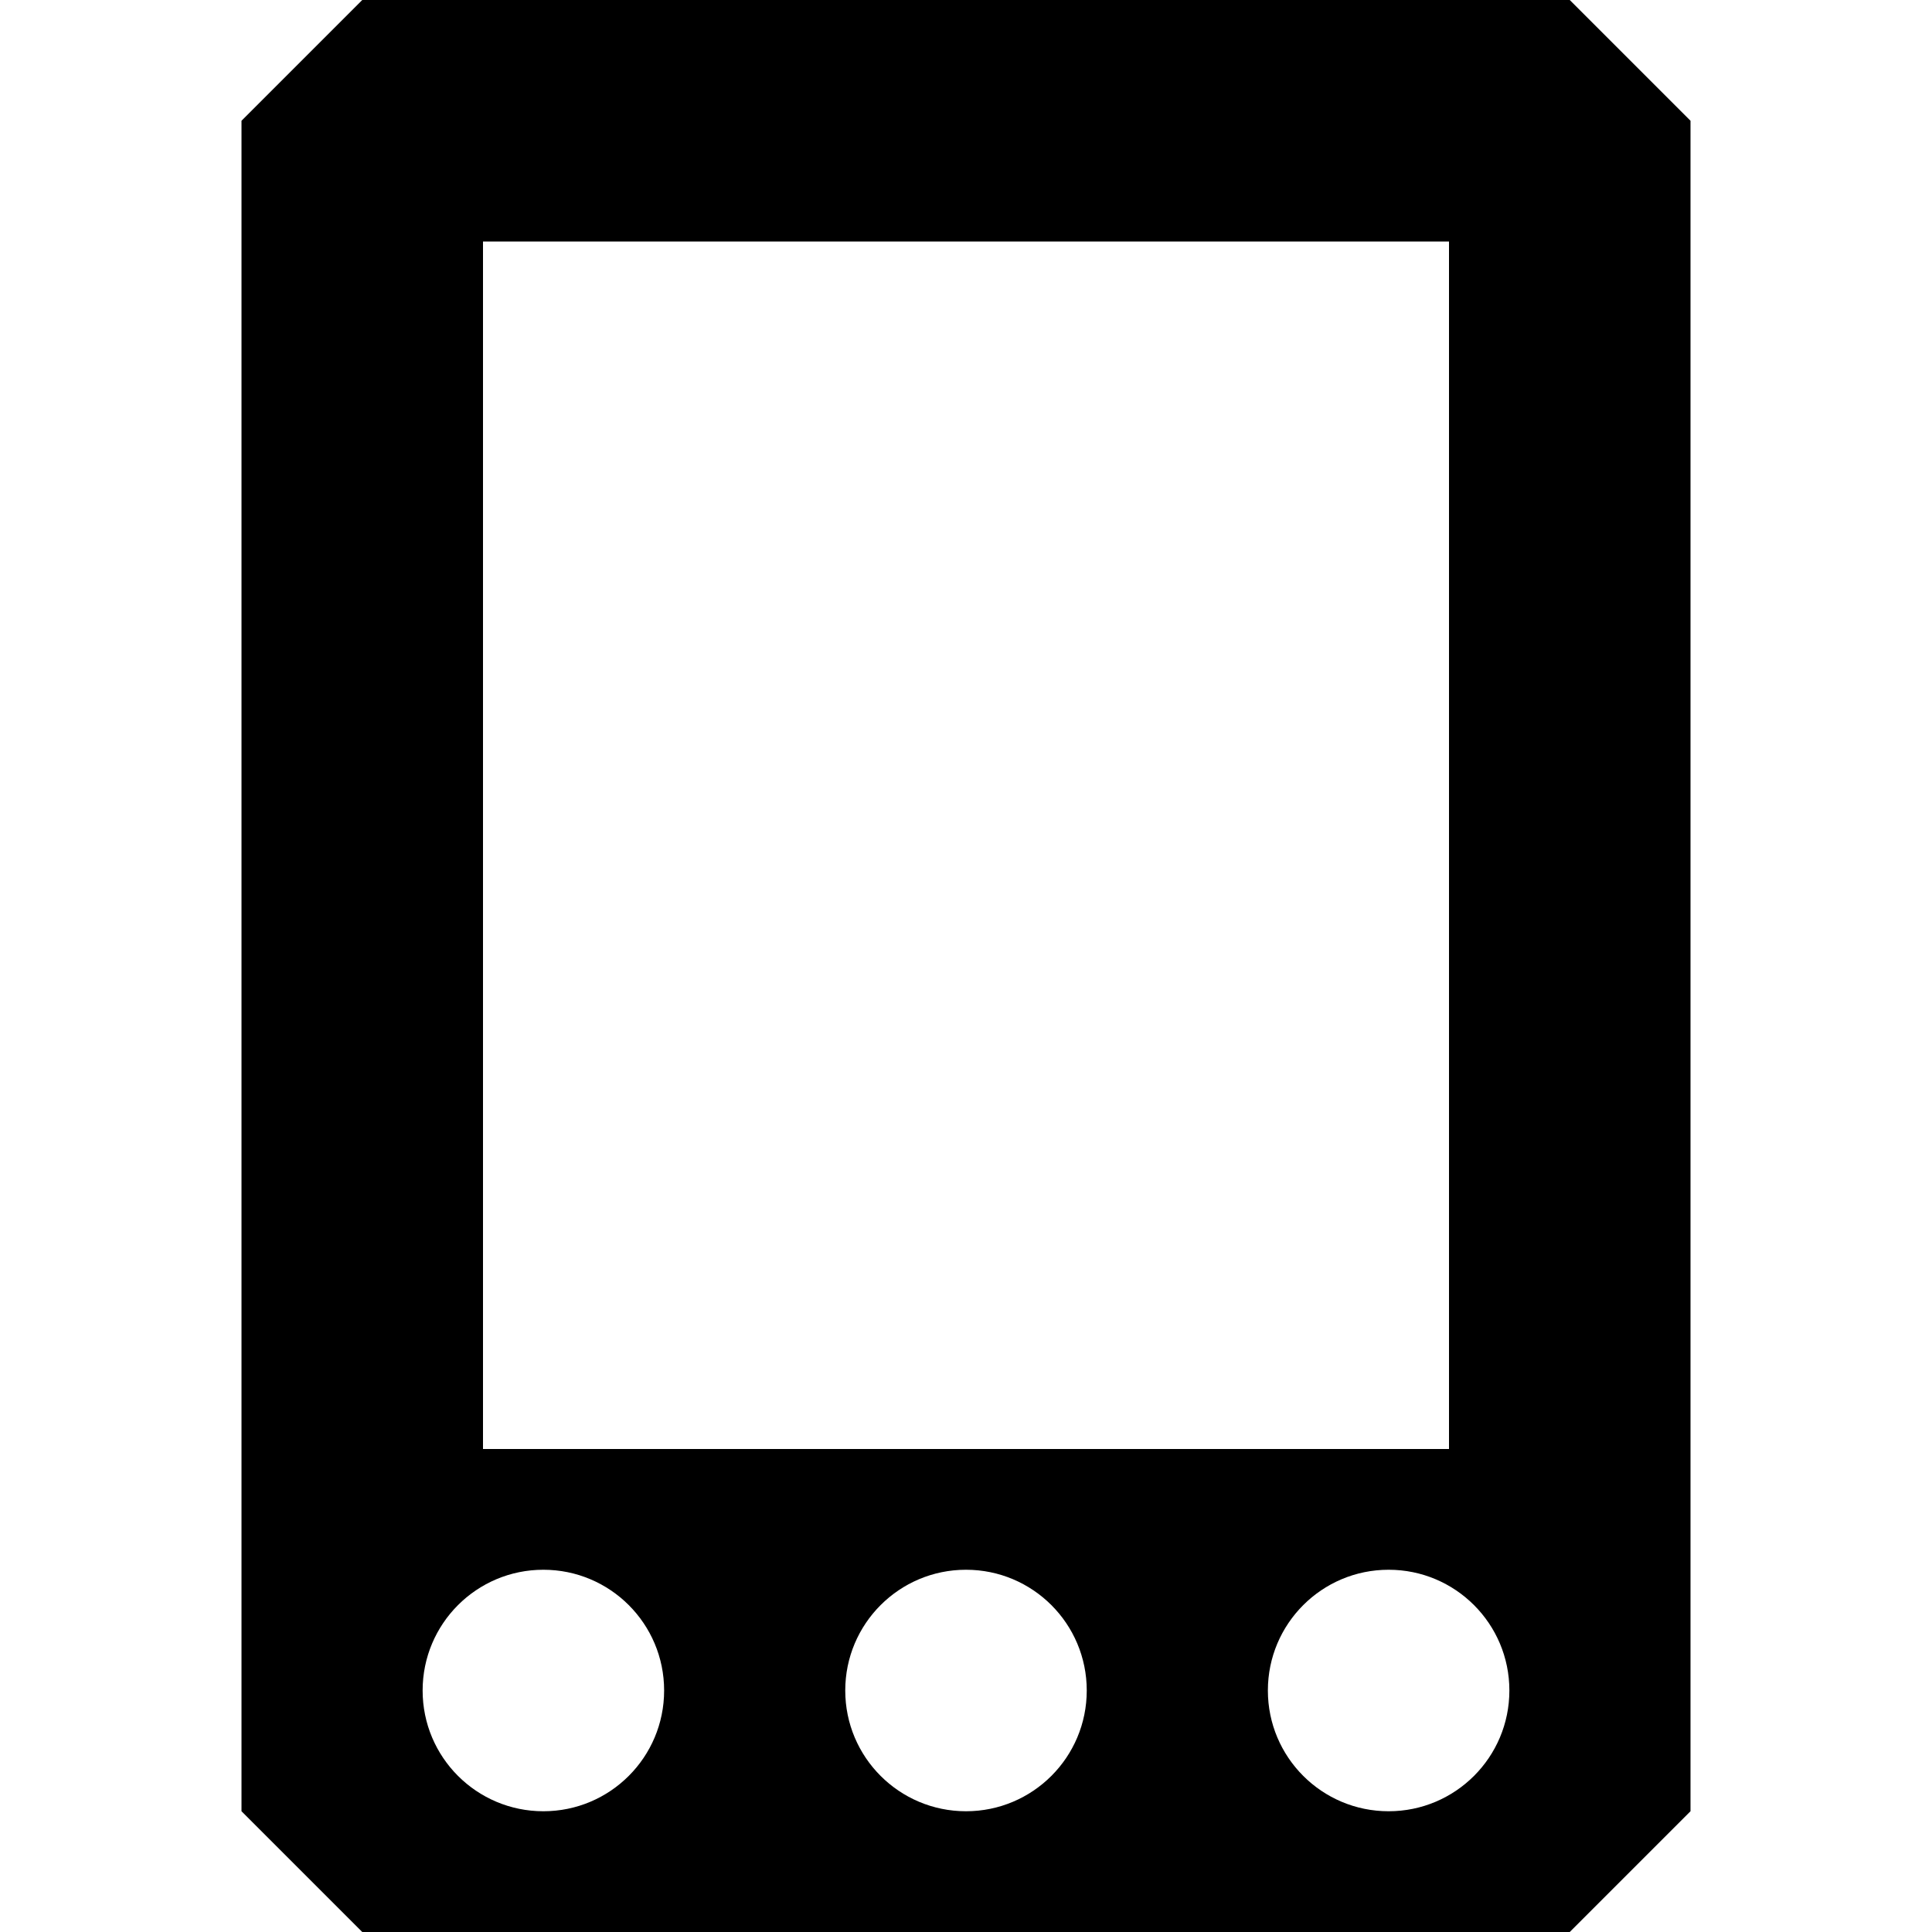 <!-- Generated by IcoMoon.io -->
<svg version="1.1" xmlns="http://www.w3.org/2000/svg" width="32" height="32" viewBox="0 0 32 32">
<title>pda</title>
<path d="M26 0h-20l-2 2v28l2 2h20l2-2v-28l-2-2zM8 4h16v20h-16v-20zM9 30c-1.105 0-2-0.895-2-2s0.895-2 2-2 2 0.895 2 2c0 1.105-0.895 2-2 2zM16 30c-1.105 0-2-0.895-2-2s0.895-2 2-2 2 0.895 2 2c0 1.105-0.895 2-2 2zM23 30c-1.105 0-2-0.895-2-2s0.895-2 2-2 2 0.895 2 2c0 1.105-0.895 2-2 2z"></path>
</svg>
